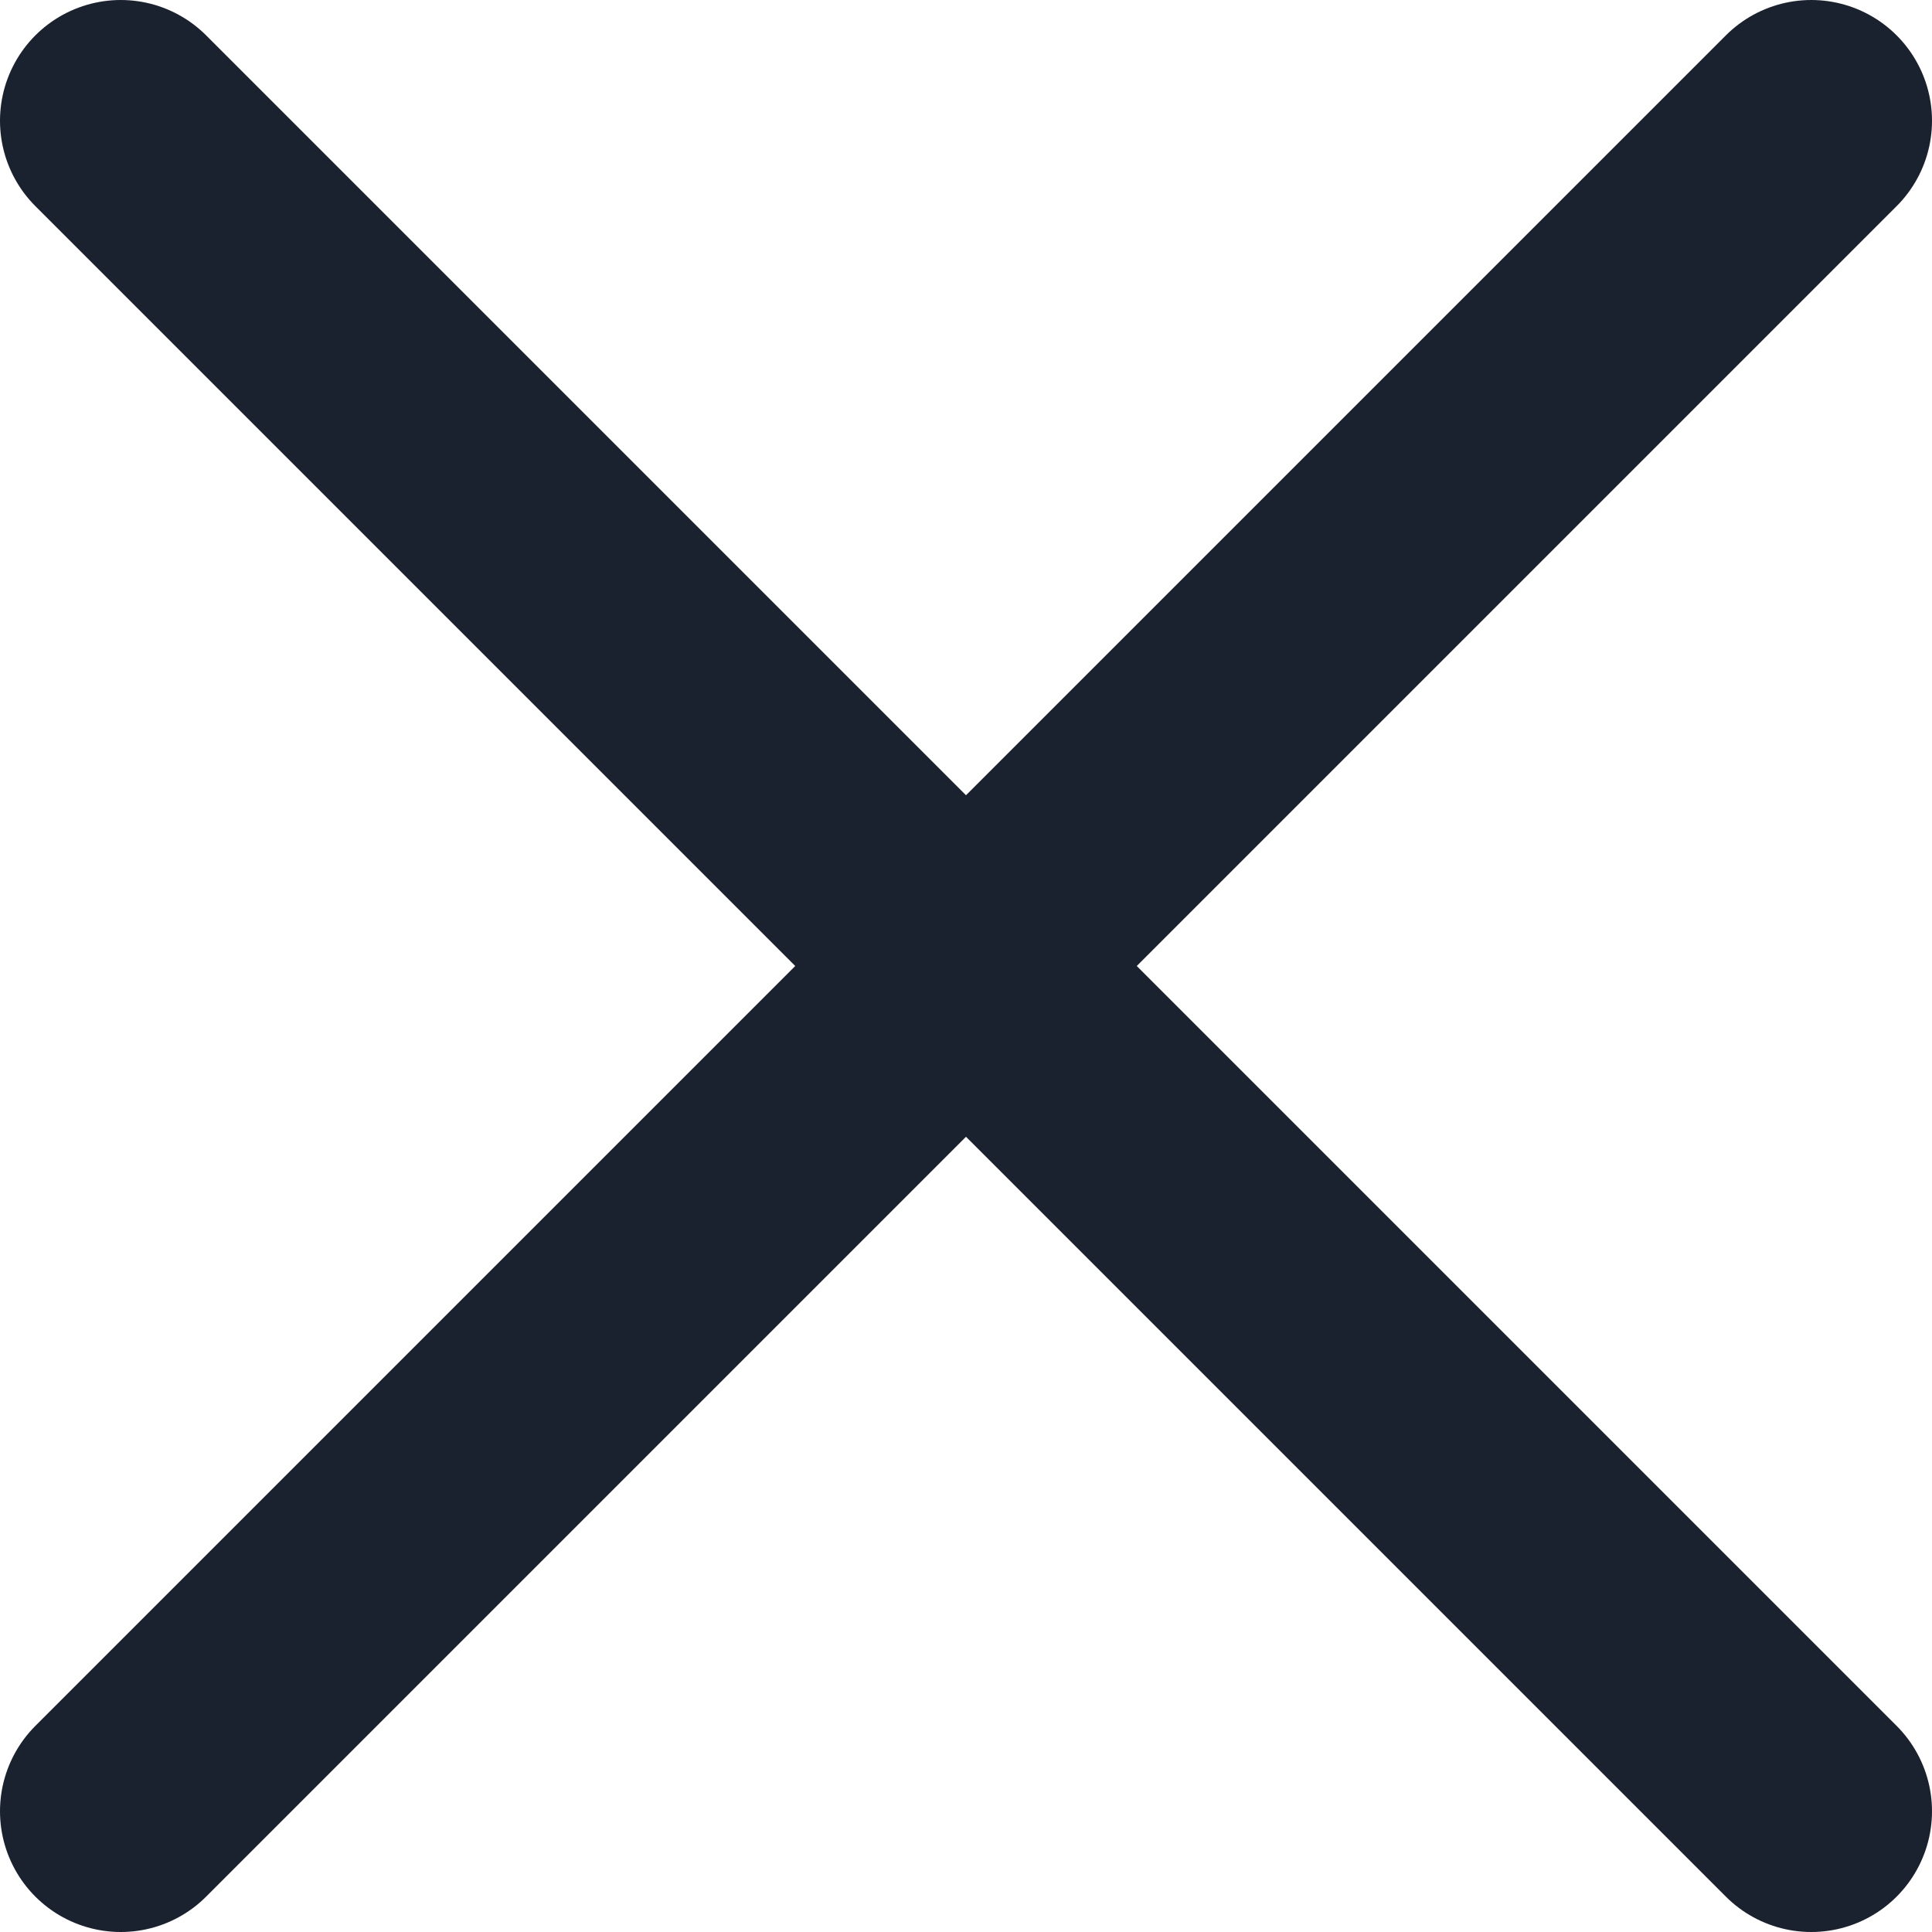 <svg width="16" height="16" viewBox="0 0 16 16" fill="none" xmlns="http://www.w3.org/2000/svg"><path d="M1 1l14 14m0-14L1 15" stroke="#1A212F" stroke-width="2" stroke-linecap="round" stroke-linejoin="round"/></svg>
